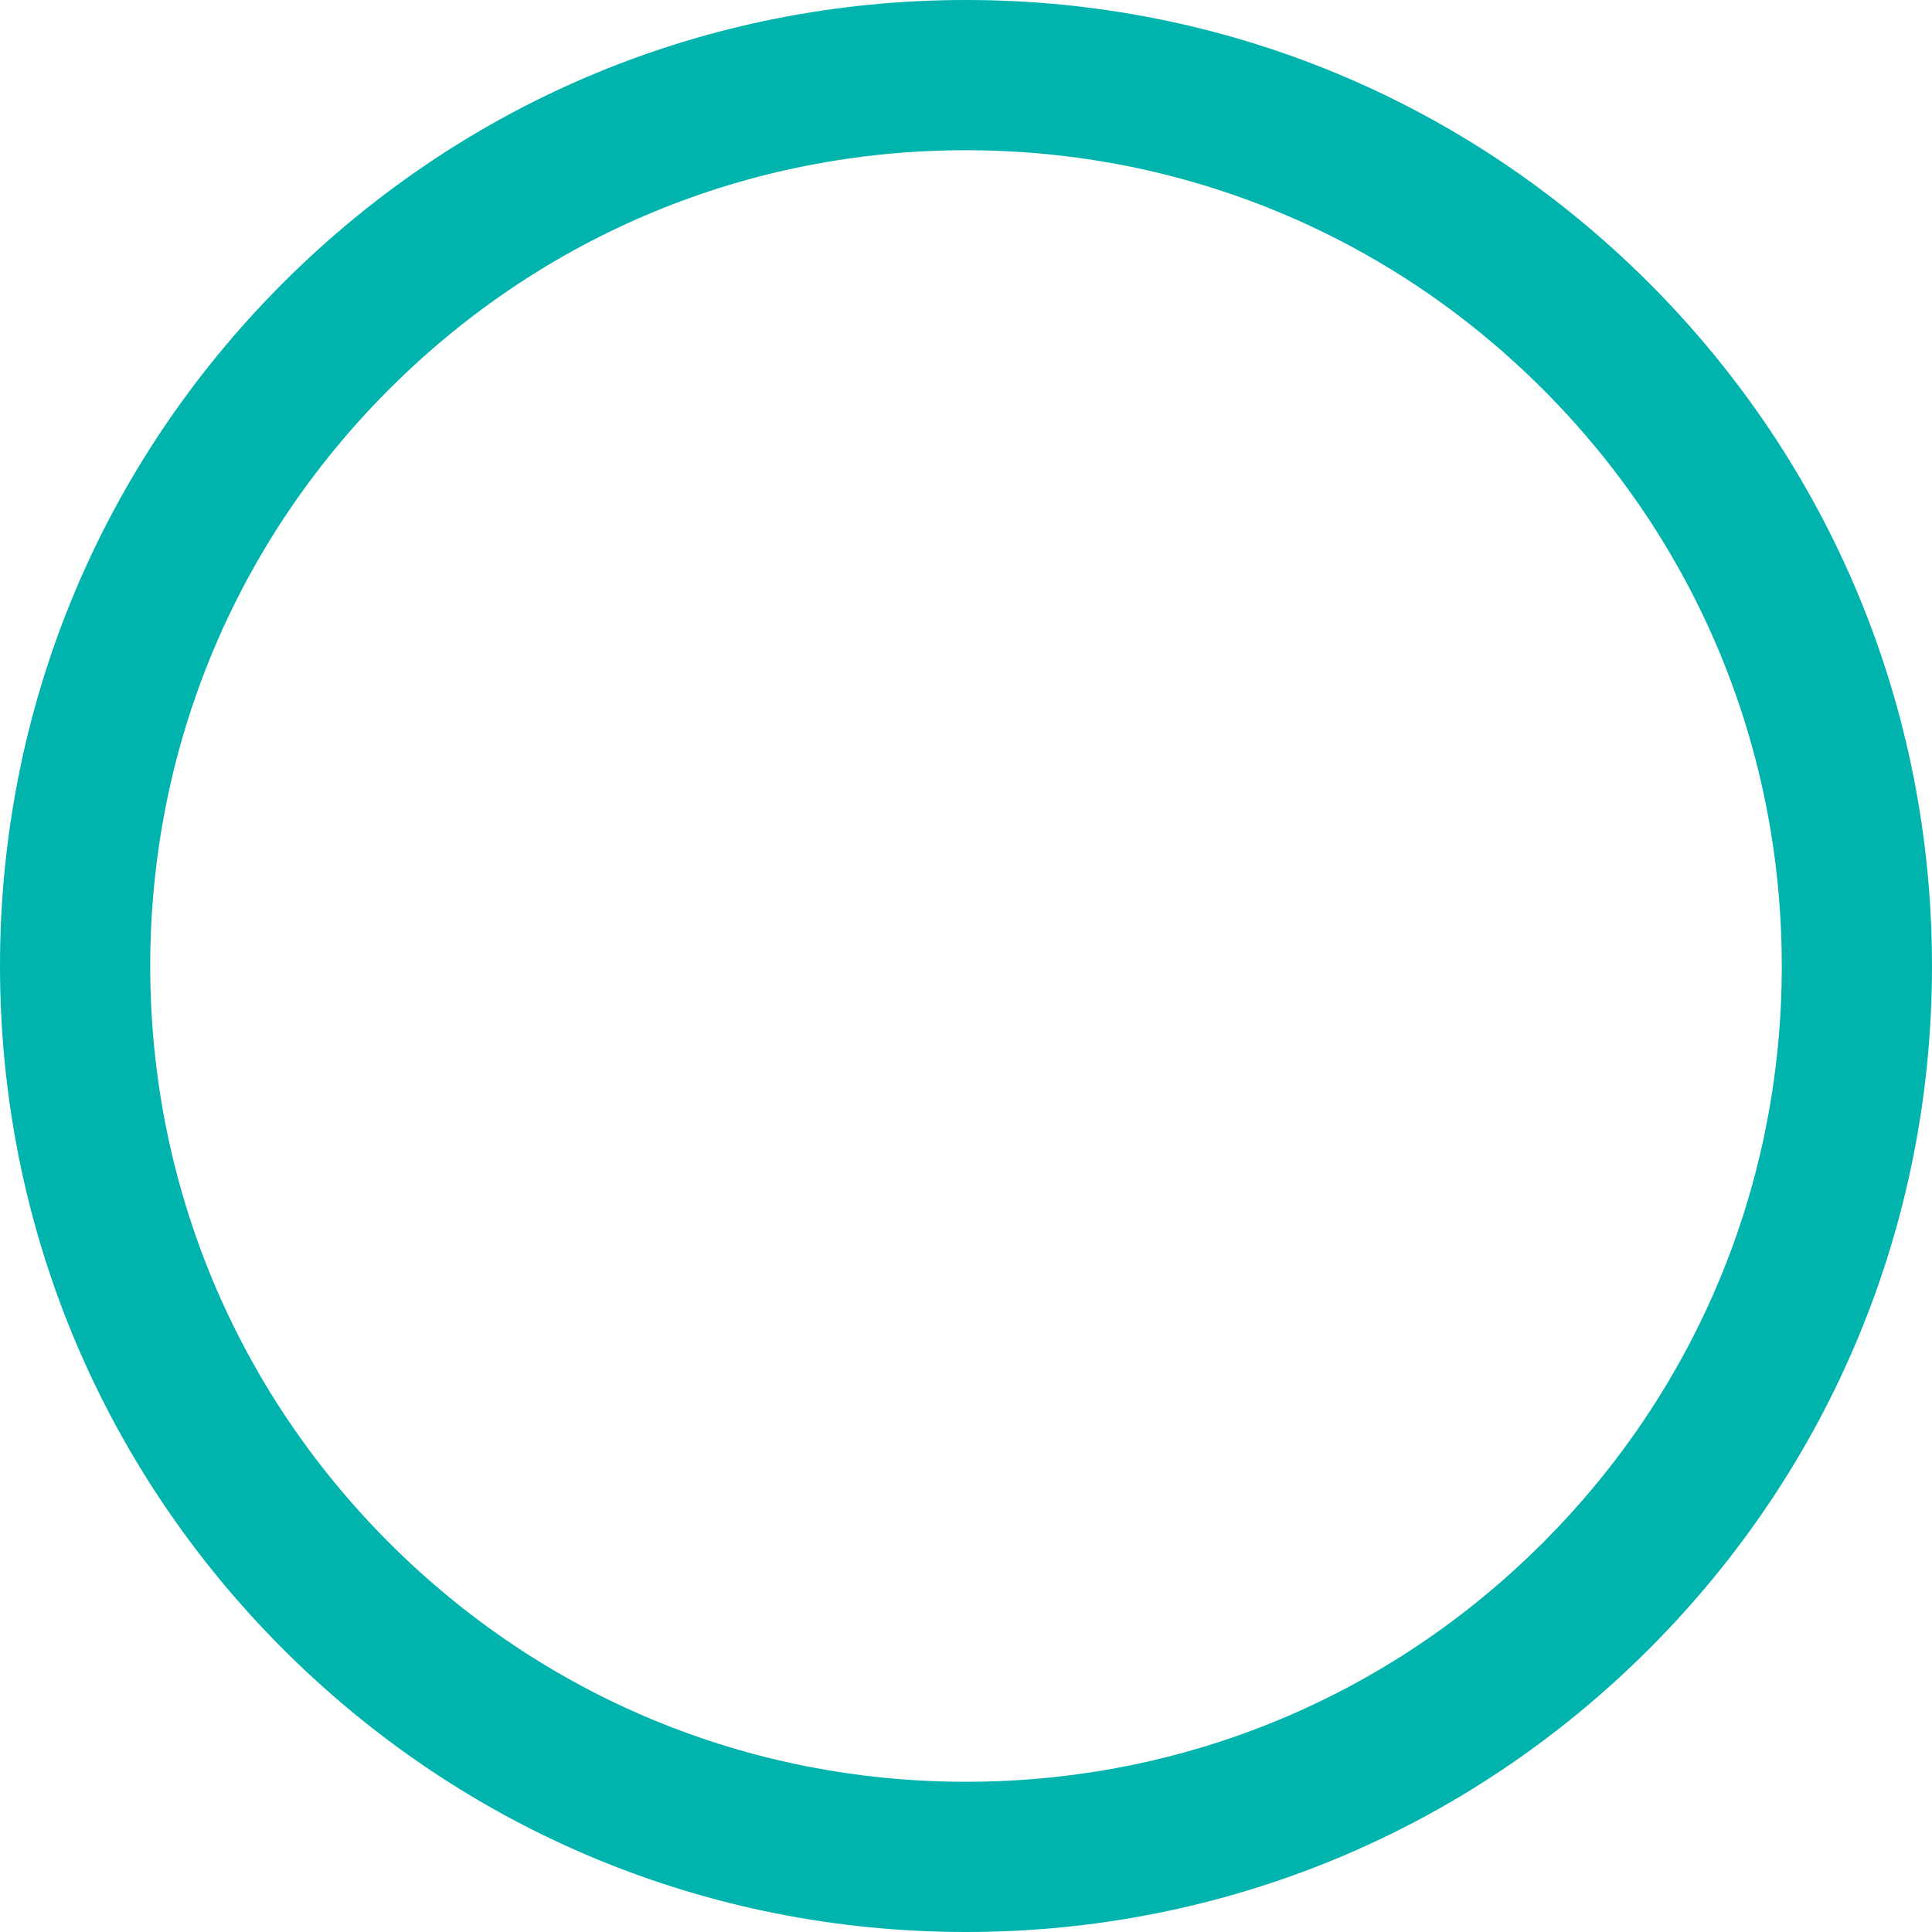 <?xml version="1.0" encoding="UTF-8"?>
<svg id="Layer_1" xmlns="http://www.w3.org/2000/svg" version="1.1" viewBox="0 0 553 553">
  <!-- Generator: Adobe Illustrator 29.6.0, SVG Export Plug-In . SVG Version: 2.1.1 Build 207)  -->
  <defs>
    <style>
      .st0 {
        fill: #00b4ad;
      }
    </style>
  </defs>
  <path class="st0" d="M276.5,553c-73.9,0-143.3-28.8-195.5-81C28.8,419.8,0,350.4,0,276.5S28.8,133.2,81,81C133.2,28.8,202.6,0,276.5,0s143.3,28.8,195.5,81c52.2,52.2,81,121.7,81,195.5s-28.8,143.3-81,195.5c-52.2,52.2-121.7,81-195.5,81ZM276.5,43c-62.4,0-121,24.3-165.1,68.4-44.1,44.1-68.4,102.7-68.4,165.1s24.3,121,68.4,165.1c44.1,44.1,102.7,68.4,165.1,68.4s121-24.3,165.1-68.4c44.1-44.1,68.4-102.7,68.4-165.1s-24.3-121-68.4-165.1c-44.1-44.1-102.7-68.4-165.1-68.4Z"/>
</svg>